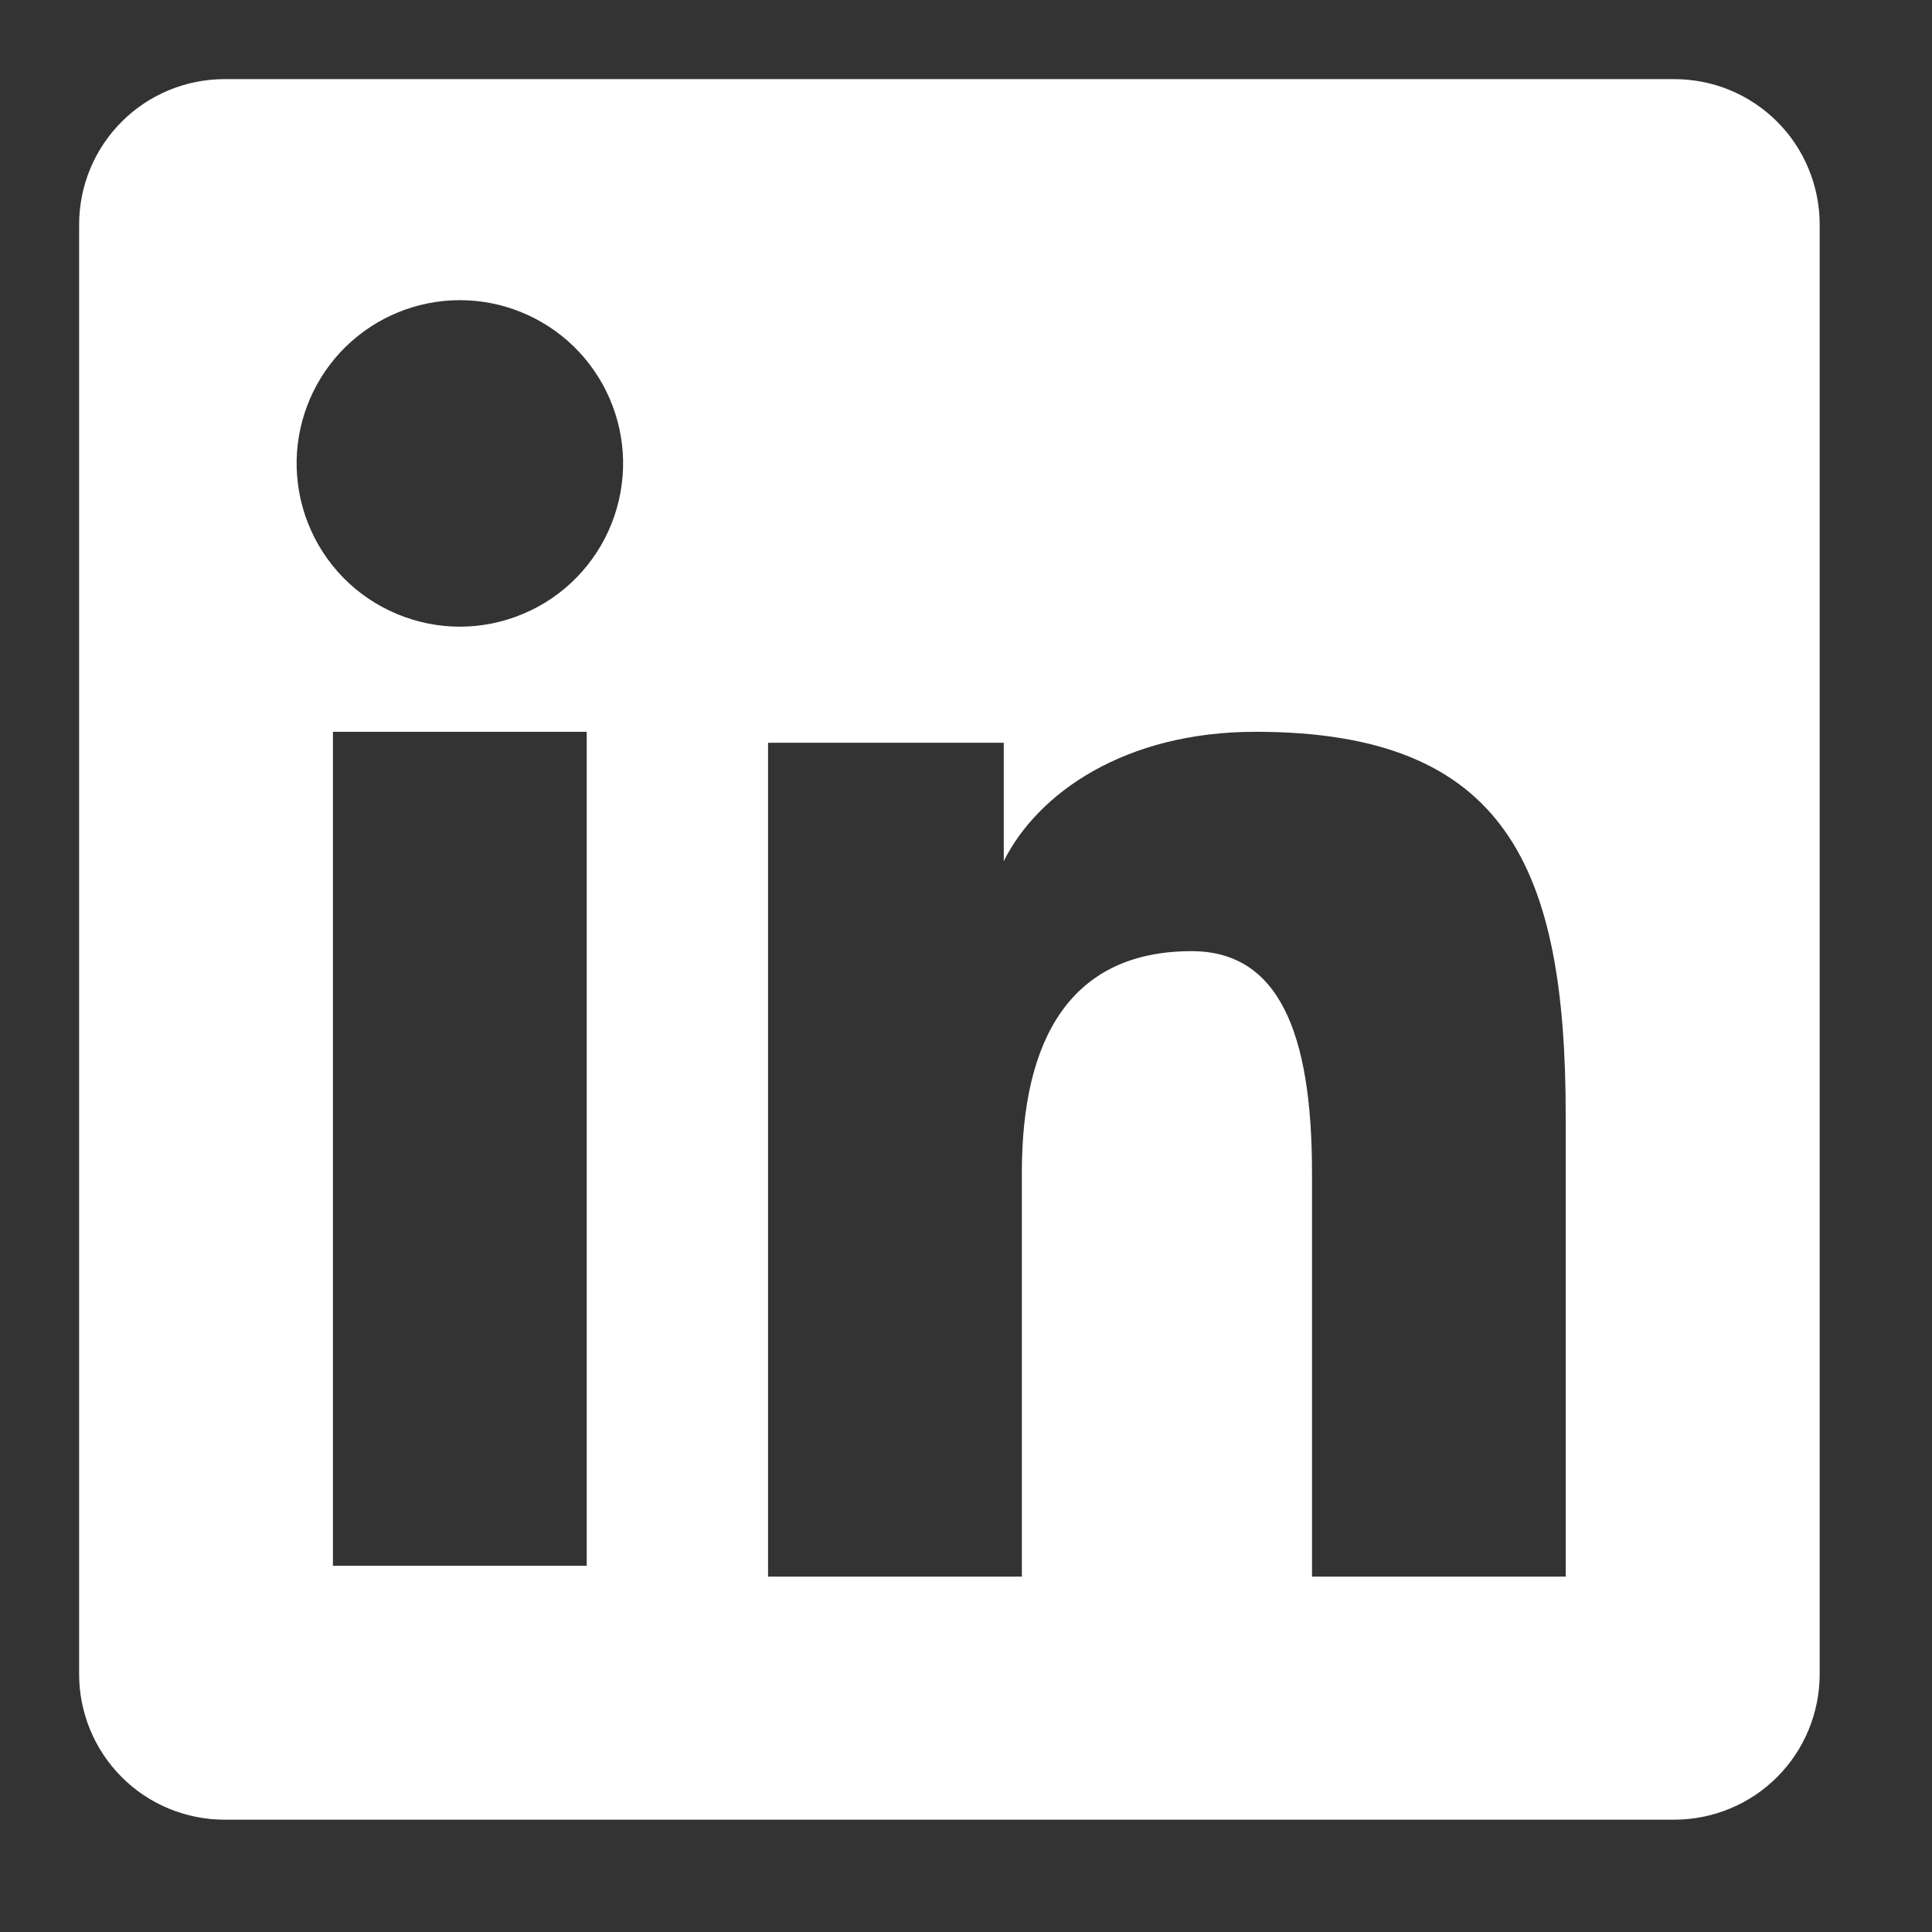 <svg width="22" height="22" viewBox="0 0 22 22" fill="none" xmlns="http://www.w3.org/2000/svg">
<rect x="0" y="0" width="22" height="22" fill="#333333" stroke="none"/>
<path fill-rule="evenodd" clip-rule="evenodd" d="M0.901 2.557C0.901 2.118 1.075 1.696 1.386 1.386C1.696 1.075 2.118 0.901 2.557 0.901H19.063C19.281 0.901 19.497 0.943 19.698 1.026C19.899 1.109 20.082 1.231 20.236 1.385C20.39 1.539 20.512 1.721 20.595 1.923C20.678 2.124 20.721 2.339 20.721 2.557V19.063C20.721 19.281 20.678 19.497 20.595 19.698C20.512 19.899 20.39 20.082 20.236 20.236C20.082 20.39 19.9 20.512 19.698 20.595C19.497 20.678 19.282 20.721 19.064 20.721H2.557C2.339 20.721 2.124 20.678 1.923 20.595C1.722 20.512 1.539 20.39 1.386 20.236C1.232 20.082 1.11 19.899 1.027 19.698C0.944 19.497 0.901 19.282 0.901 19.064V2.557ZM8.746 8.458H11.43V9.806C11.817 9.031 12.808 8.333 14.297 8.333C17.152 8.333 17.829 9.877 17.829 12.708V17.953H14.94V13.353C14.94 11.741 14.552 10.831 13.569 10.831C12.204 10.831 11.636 11.812 11.636 13.353V17.953H8.746V8.458ZM3.791 17.83H6.681V8.333H3.791V17.829V17.83ZM7.095 5.236C7.1 5.484 7.056 5.73 6.965 5.96C6.874 6.19 6.738 6.4 6.565 6.577C6.392 6.754 6.185 6.894 5.957 6.99C5.729 7.086 5.484 7.136 5.237 7.136C4.989 7.136 4.744 7.086 4.516 6.99C4.288 6.894 4.081 6.754 3.908 6.577C3.735 6.4 3.599 6.19 3.508 5.96C3.417 5.73 3.373 5.484 3.378 5.236C3.389 4.75 3.59 4.288 3.937 3.948C4.284 3.609 4.751 3.418 5.237 3.418C5.722 3.418 6.189 3.609 6.536 3.948C6.883 4.288 7.084 4.75 7.095 5.236V5.236Z" fill="white"/>
</svg>
